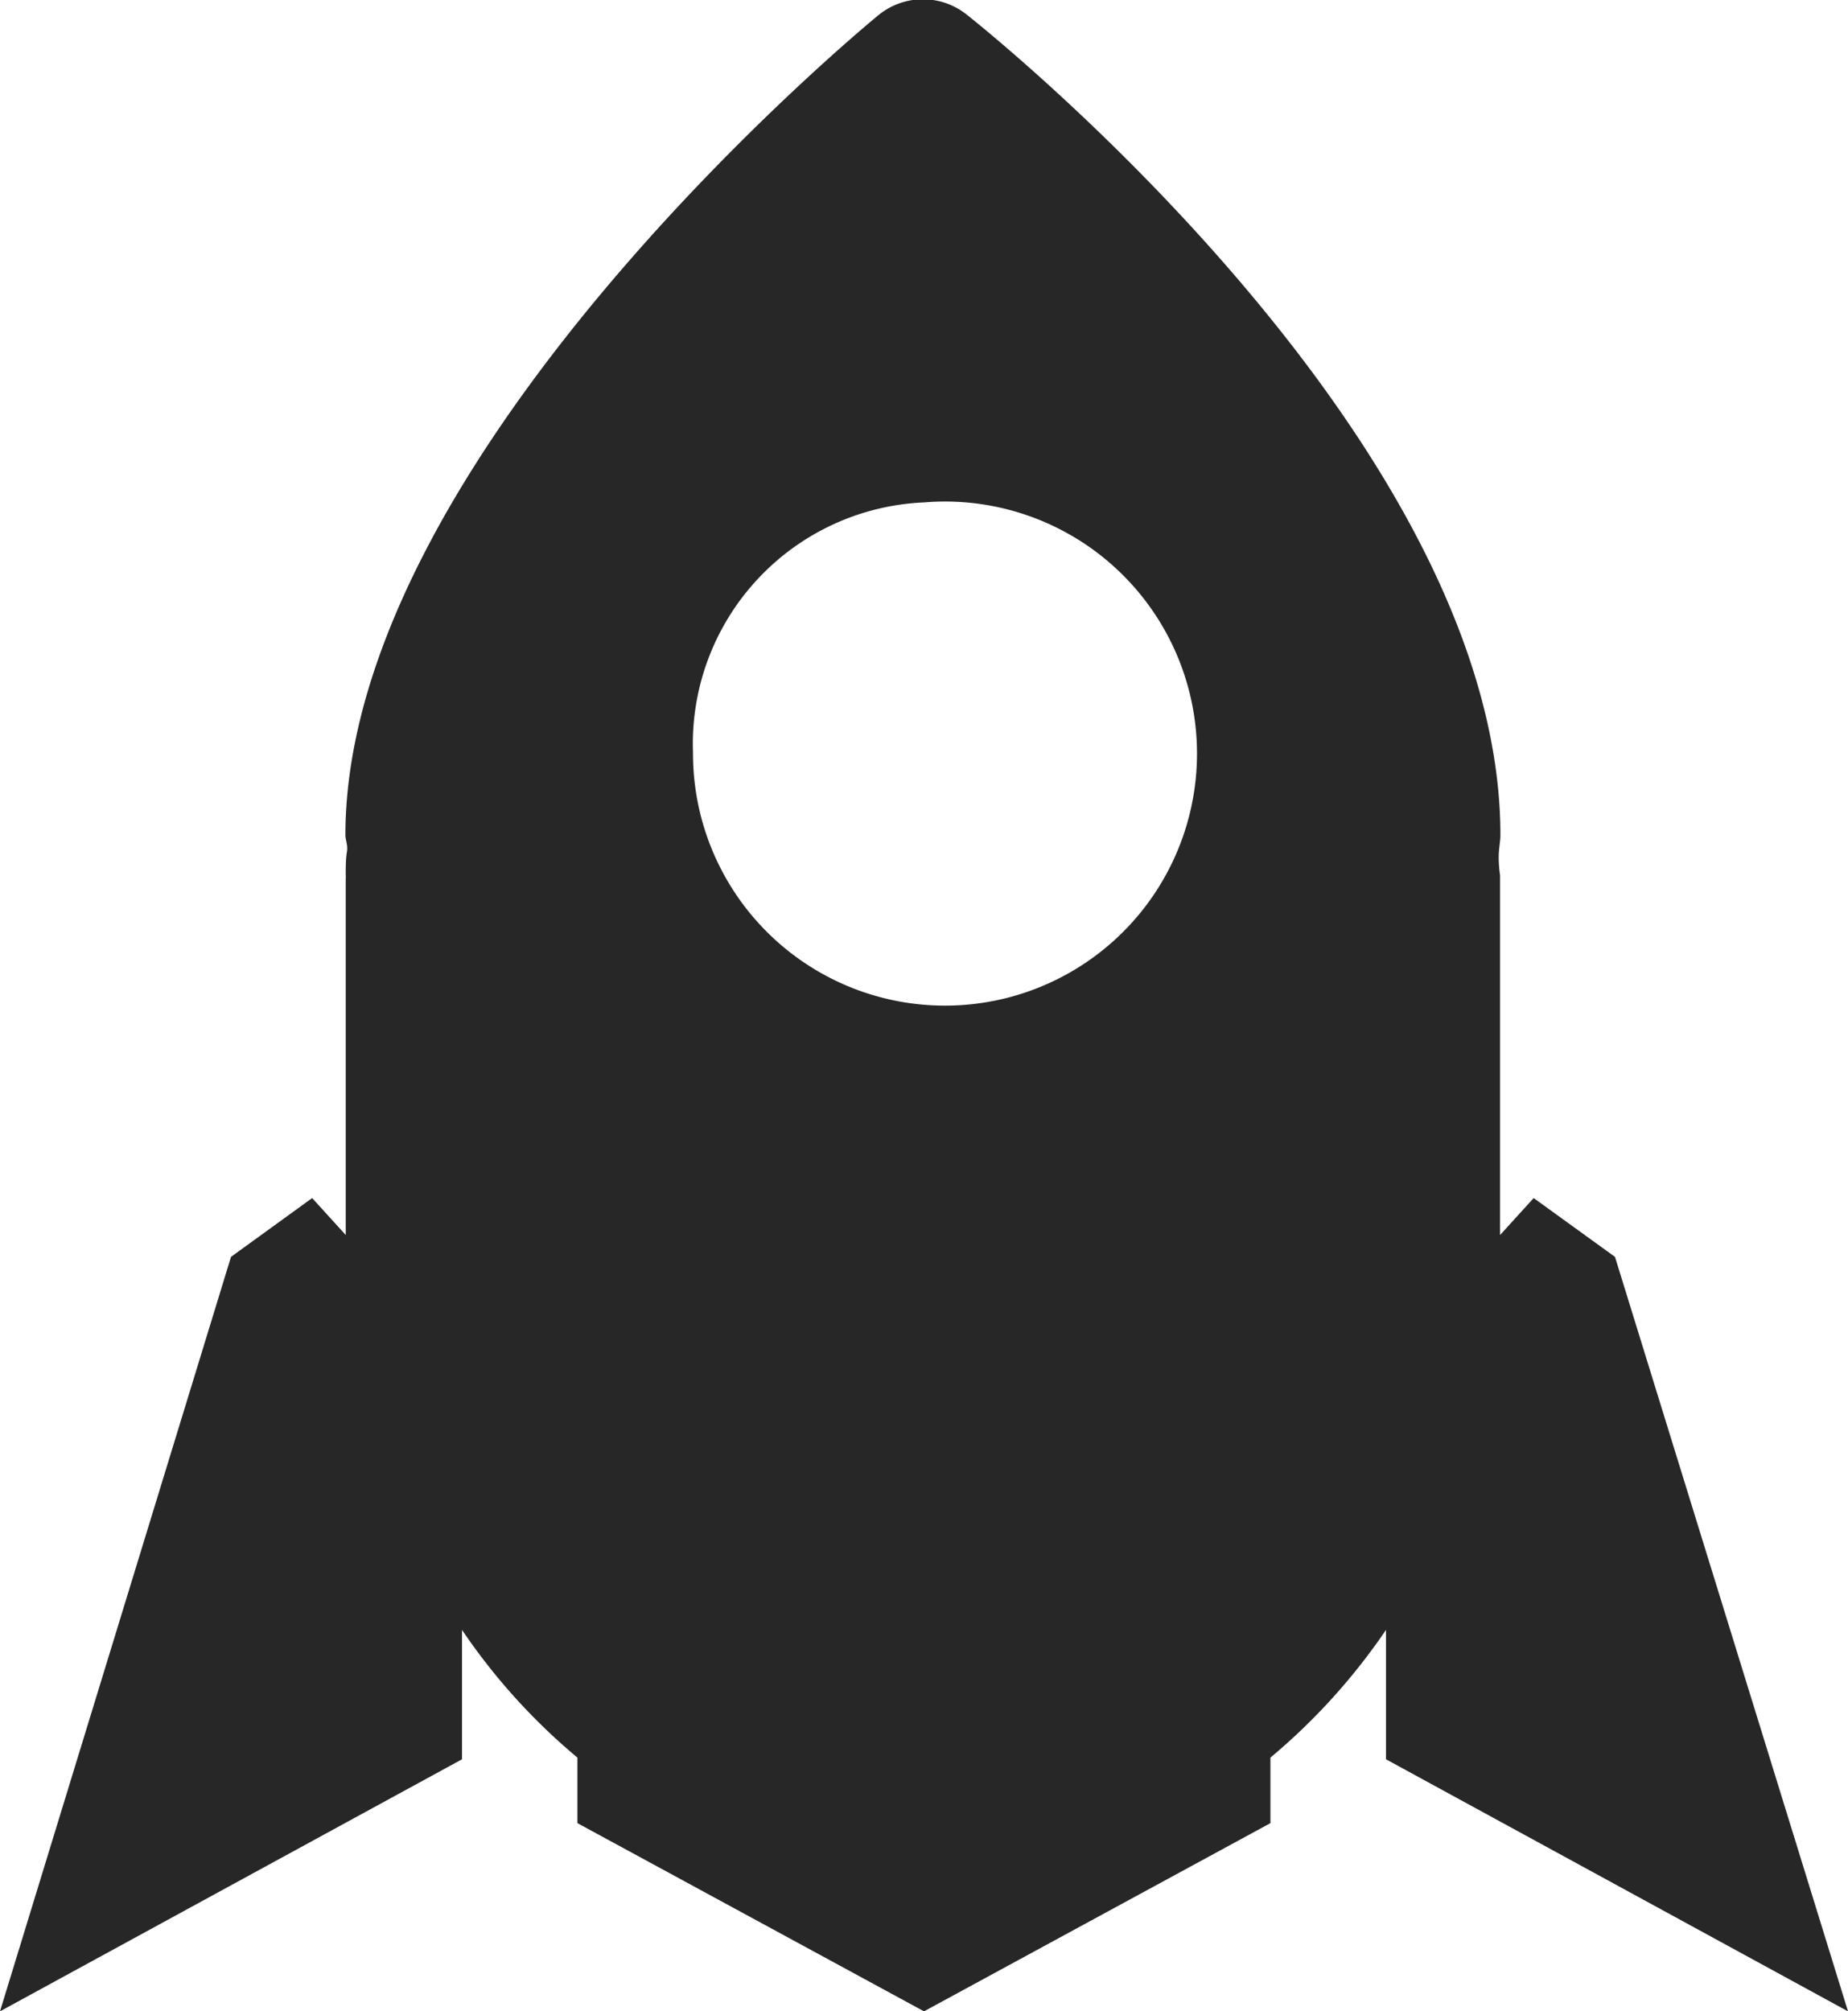 <svg xmlns="http://www.w3.org/2000/svg" width="11" height="11.97" viewBox="0 0 11 11.97">
  <defs>
    <style>
      .cls-1 {
        fill: #272727;
        fill-rule: evenodd;
      }
    </style>
  </defs>
  <path id="rocket" class="cls-1" d="M389.25,2466.5v-0.77a3.7,3.7,0,0,1-.688.76v0.39L386.5,2468l-2.063-1.12v-0.39a3.666,3.666,0,0,1-.687-0.76v0.77L381,2468l1.375-4.49,0.483-.35,0.2,0.22v-2.09h0v-0.03a0.117,0.117,0,0,0,0-.02c0-.05,0-0.1.007-0.14s-0.009-.07-0.009-0.1c0-2.29,3.173-4.88,3.173-4.88a0.418,0.418,0,0,1,.529,0c0.264,0.21,3.173,2.59,3.173,4.88,0,0.03-.006.06-0.009,0.1s0,0.09.007,0.14c0,0.01,0,.01,0,0.02v2.12l0.2-.22,0.484,0.35L392,2468Zm-2.75-7.48a1.5,1.5,0,1,1-1.375,1.49A1.438,1.438,0,0,1,386.5,2459.02Z" transform="translate(-381 -2456.03)"/>
</svg>
